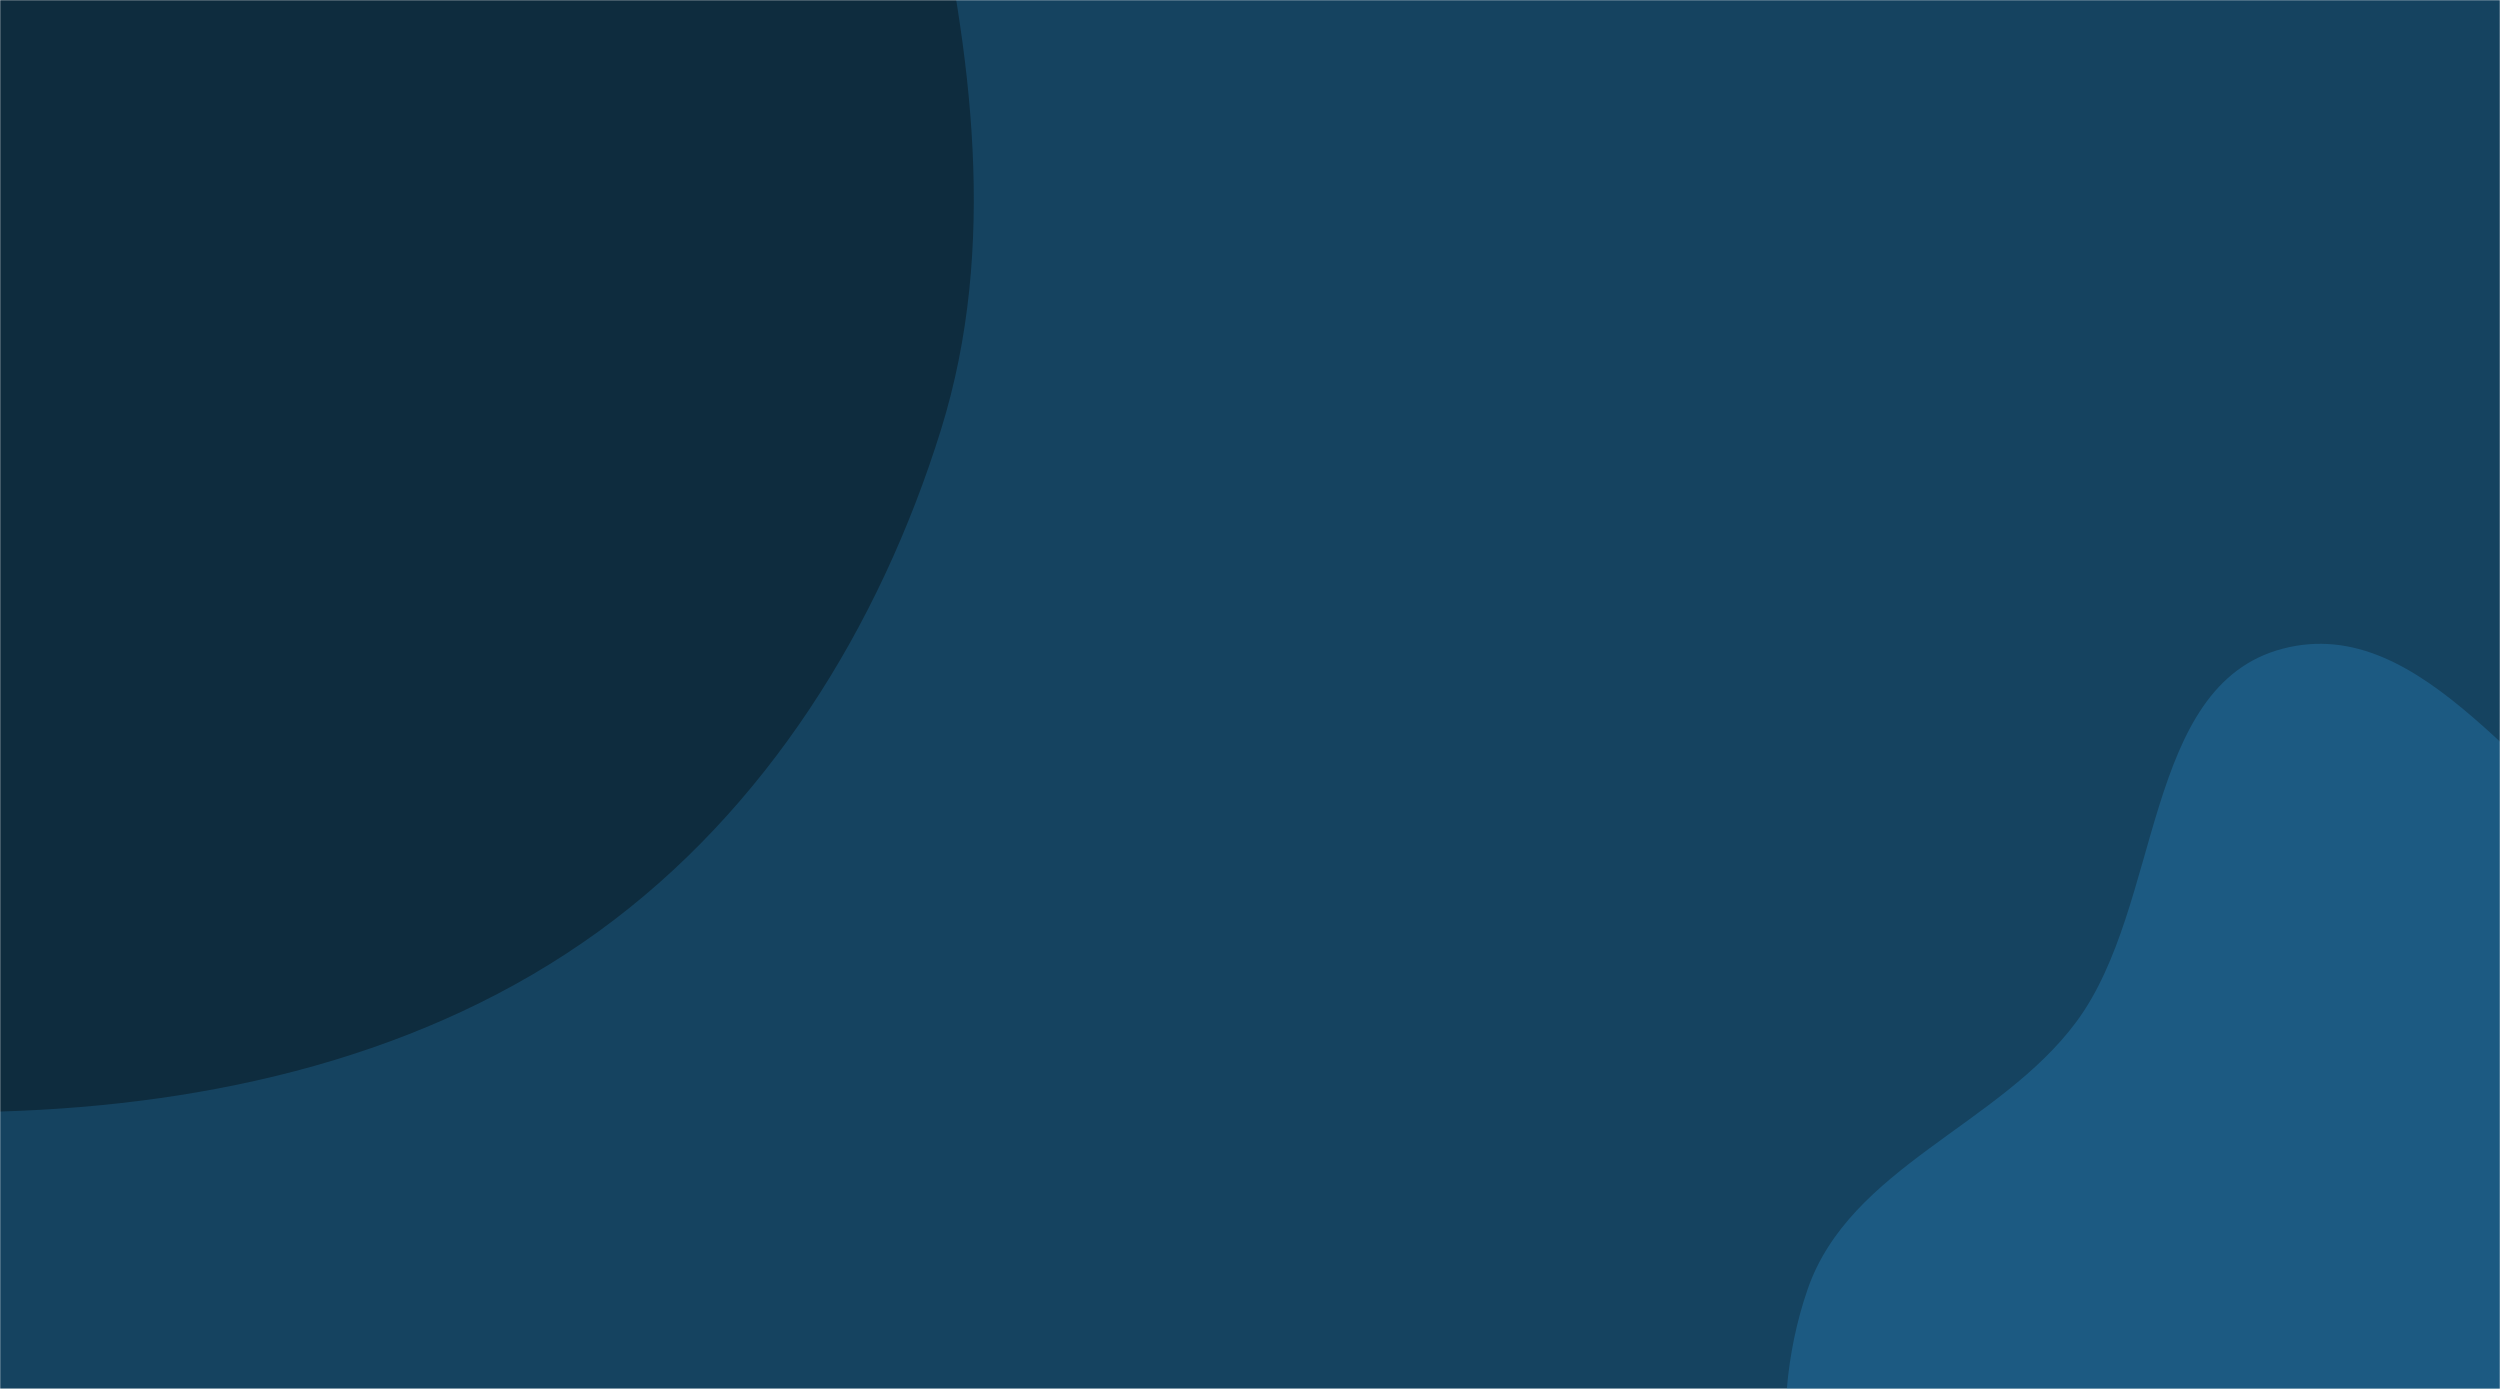 <svg xmlns="http://www.w3.org/2000/svg" version="1.1" xmlns:xlink="http://www.w3.org/1999/xlink" xmlns:svgjs="http://svgjs.com/svgjs" width="1440" height="800" preserveAspectRatio="none" viewBox="0 0 1440 800"><g mask="url(&quot;#SvgjsMask1143&quot;)" fill="none"><rect width="1440" height="800" x="0" y="0" fill="rgba(21, 67, 96, 1)"></rect><path d="M0,640.252C122.446,636.575,245.59,608.377,344.788,536.5C441.175,466.66,506.632,361.178,542.004,247.525C574.824,142.073,559.775,30.766,535.735,-77.027C513.179,-178.164,458.25,-262.899,407.961,-353.5C343.83,-469.039,323.563,-634.41,200.144,-681.63C78.1,-728.324,-43.671,-612.509,-168.565,-574.08C-291.452,-536.269,-432.93,-544.061,-528.062,-457.568C-627.109,-367.515,-683.836,-233.001,-690.749,-99.315C-697.405,29.4,-623.257,143.054,-565.068,258.058C-509.163,368.547,-460.927,488.242,-358.358,557.616C-254.717,627.716,-125.066,644.008,0,640.252" fill="#0e2c3e"></path><path d="M1440 1168.123C1520.614 1174.356 1606.016 1207.29 1677.647 1169.786 1750.443 1131.672 1791.641 1050.12 1815.535 971.501 1837.729 898.477 1831.584 819.29 1806.03 747.373 1783.241 683.238 1731.567 636.614 1680.538 591.573 1635.283 551.629 1579.466 532.523 1527.611 501.626 1455.036 458.383 1396.535 352.237 1314.815 373.659 1233.998 394.845 1245.749 521.449 1195.984 588.559 1151.72 648.251 1065.436 672.414 1041.185 742.659 1015.614 816.727 1030.413 900.913 1063.65 971.873 1096.724 1042.484 1155.715 1098.724 1224.853 1134.776 1290.532 1169.025 1366.148 1162.413 1440 1168.123" fill="#1c5a82"></path></g><defs><mask id="SvgjsMask1143"><rect width="1440" height="800" fill="#ffffff"></rect></mask></defs></svg>